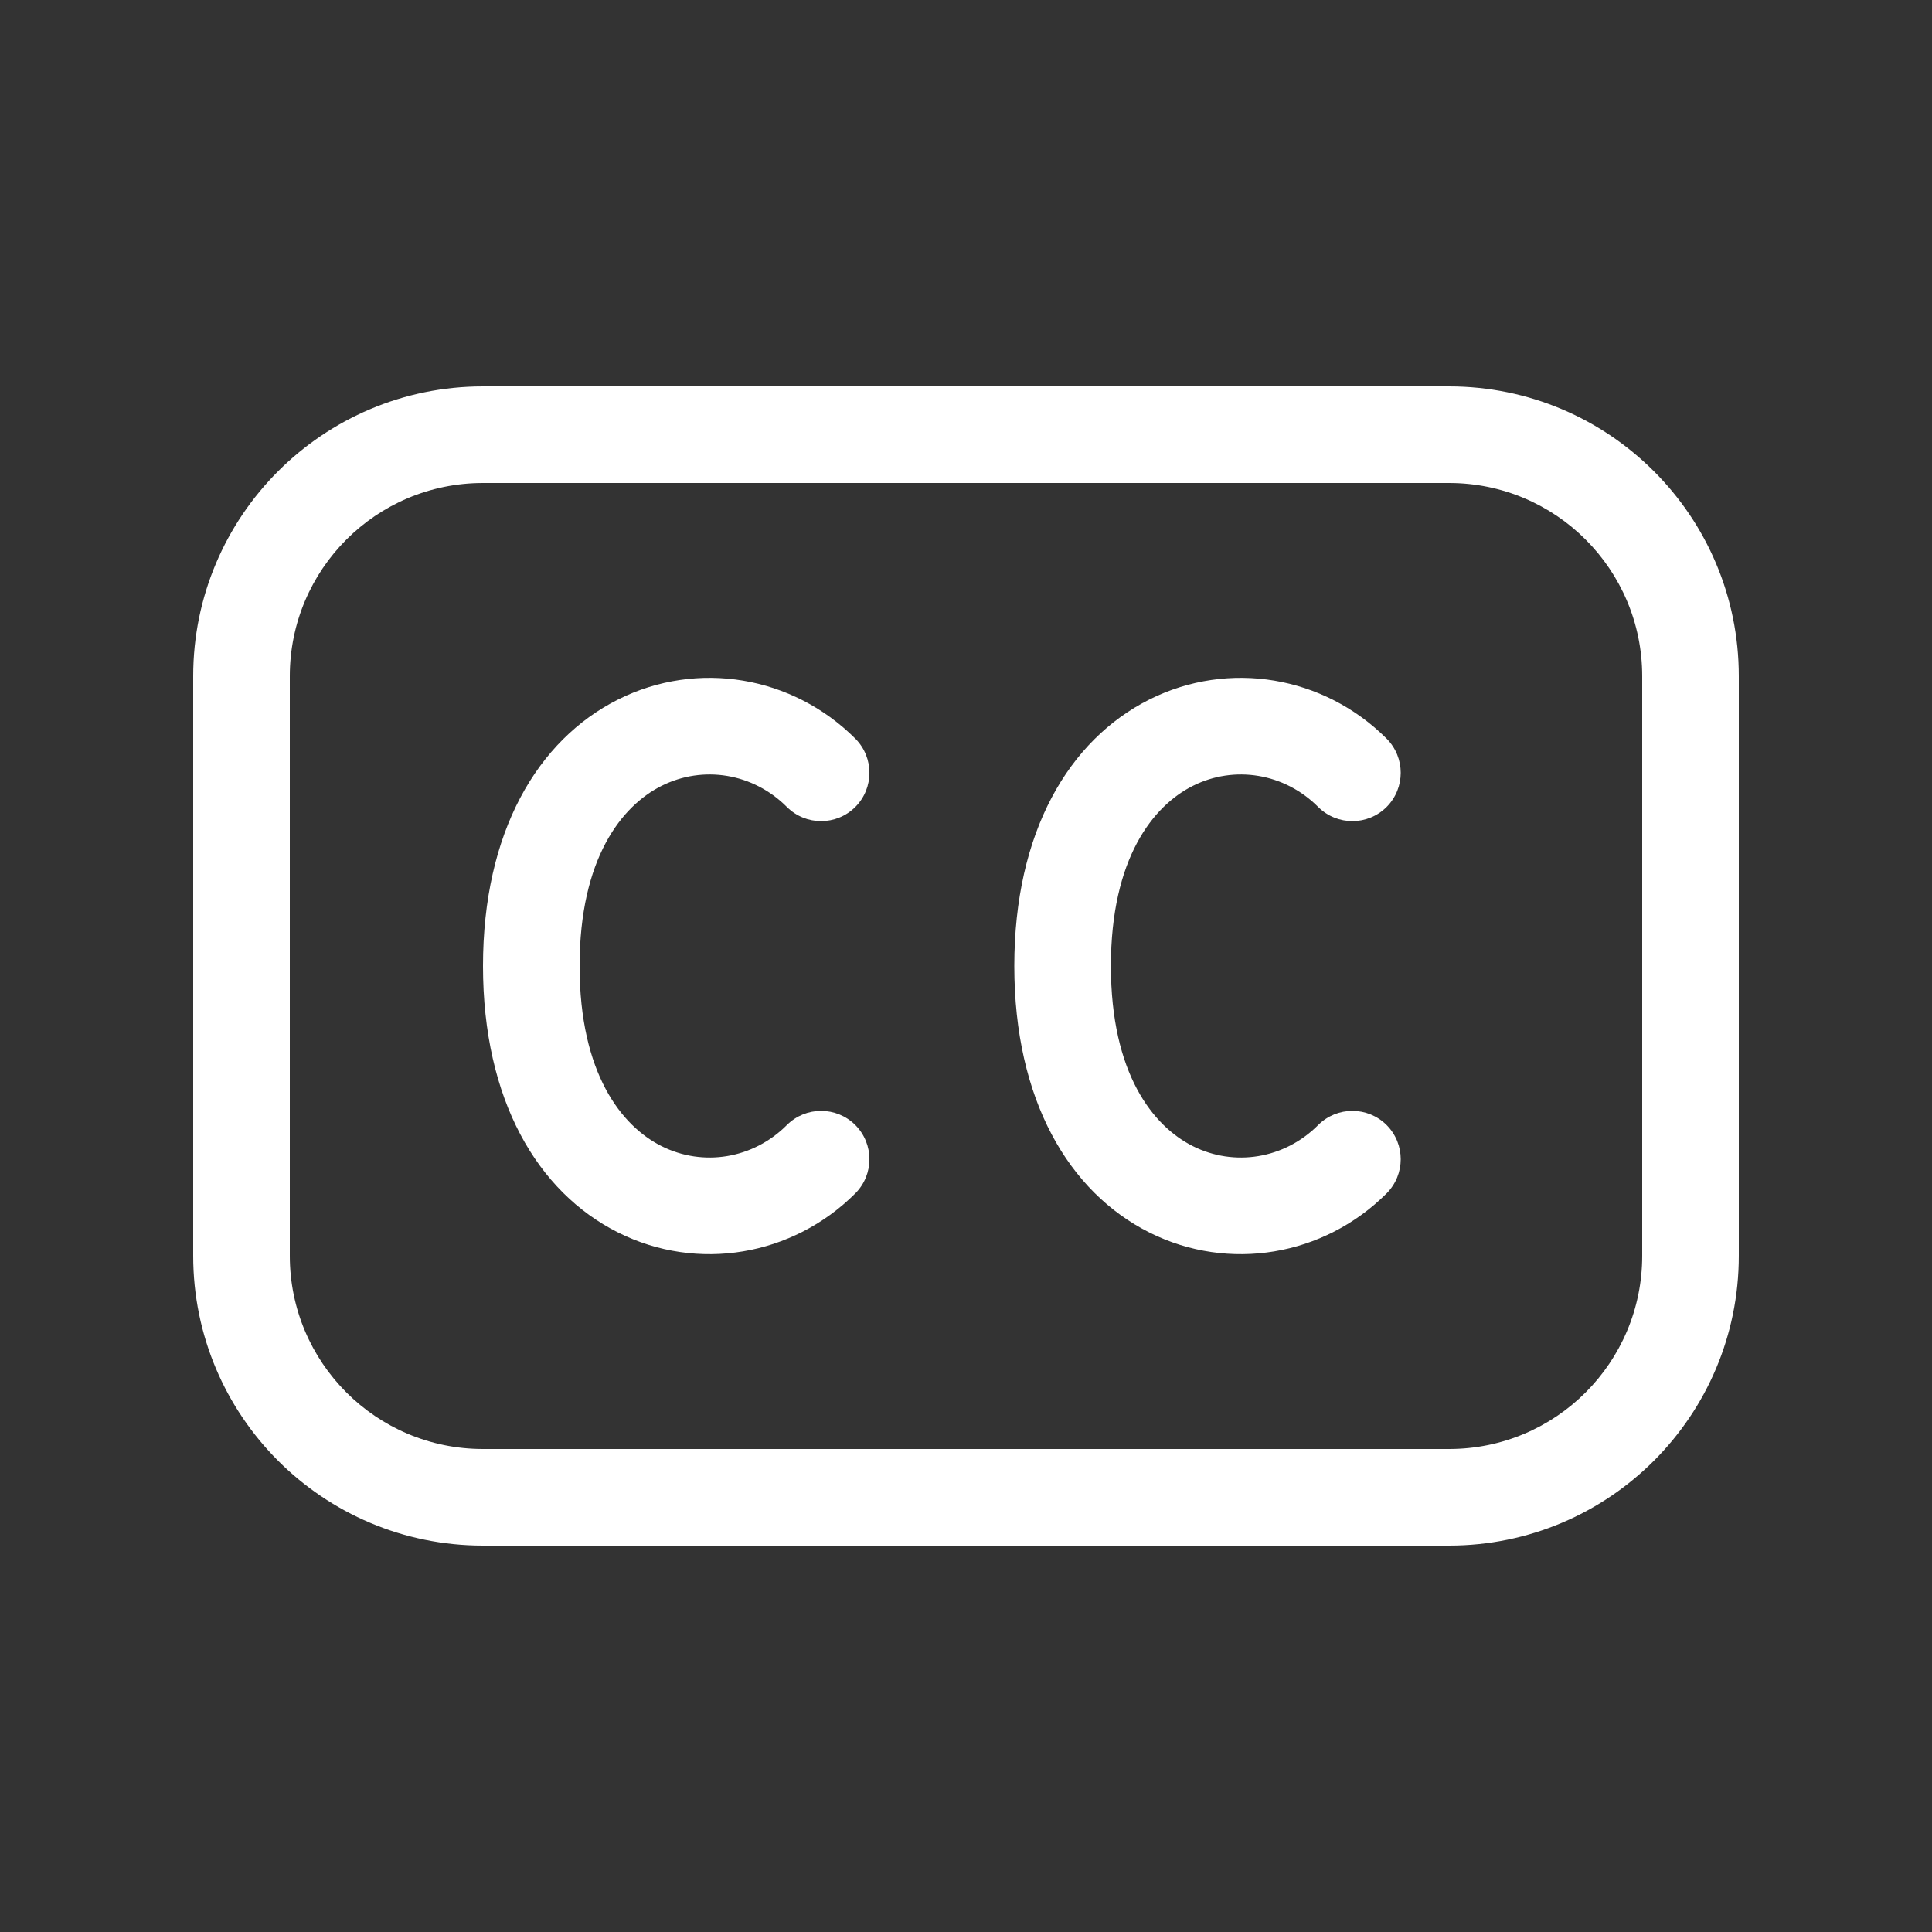 <svg width="20" height="20" viewBox="0 0 20 20" fill="none" xmlns="http://www.w3.org/2000/svg">
<rect x="0" y="0" width="20" height="20" fill="#333333" stroke="none"/>
<path d="M6.401 7.24C7.222 6.83 8.204 6.997 8.854 7.646C9.049 7.842 9.049 8.158 8.854 8.354C8.658 8.549 8.342 8.549 8.146 8.354C7.796 8.003 7.278 7.92 6.849 8.135C6.437 8.341 6 8.885 6 10C6 11.115 6.437 11.659 6.849 11.865C7.278 12.08 7.796 11.997 8.146 11.646C8.342 11.451 8.658 11.451 8.854 11.646C9.049 11.842 9.049 12.158 8.854 12.354C8.204 13.003 7.222 13.17 6.401 12.76C5.563 12.341 5 11.385 5 10C5 8.615 5.563 7.659 6.401 7.24ZM14.354 7.646C13.704 6.997 12.722 6.83 11.901 7.24C11.063 7.659 10.5 8.615 10.5 10C10.5 11.385 11.063 12.341 11.901 12.76C12.722 13.17 13.704 13.003 14.354 12.354C14.549 12.158 14.549 11.842 14.354 11.646C14.158 11.451 13.842 11.451 13.646 11.646C13.296 11.997 12.778 12.08 12.349 11.865C11.937 11.659 11.5 11.115 11.5 10C11.5 8.885 11.937 8.341 12.349 8.135C12.778 7.92 13.296 8.003 13.646 8.354C13.842 8.549 14.158 8.549 14.354 8.354C14.549 8.158 14.549 7.842 14.354 7.646ZM2 7C2 5.343 3.343 4 5 4H15C16.657 4 18 5.343 18 7V13C18 14.657 16.657 16 15 16H5C3.343 16 2 14.657 2 13V7ZM5 5C3.895 5 3 5.895 3 7V13C3 14.105 3.895 15 5 15H15C16.105 15 17 14.105 17 13V7C17 5.895 16.105 5 15 5H5Z" fill="#ffffff"/>
</svg>
